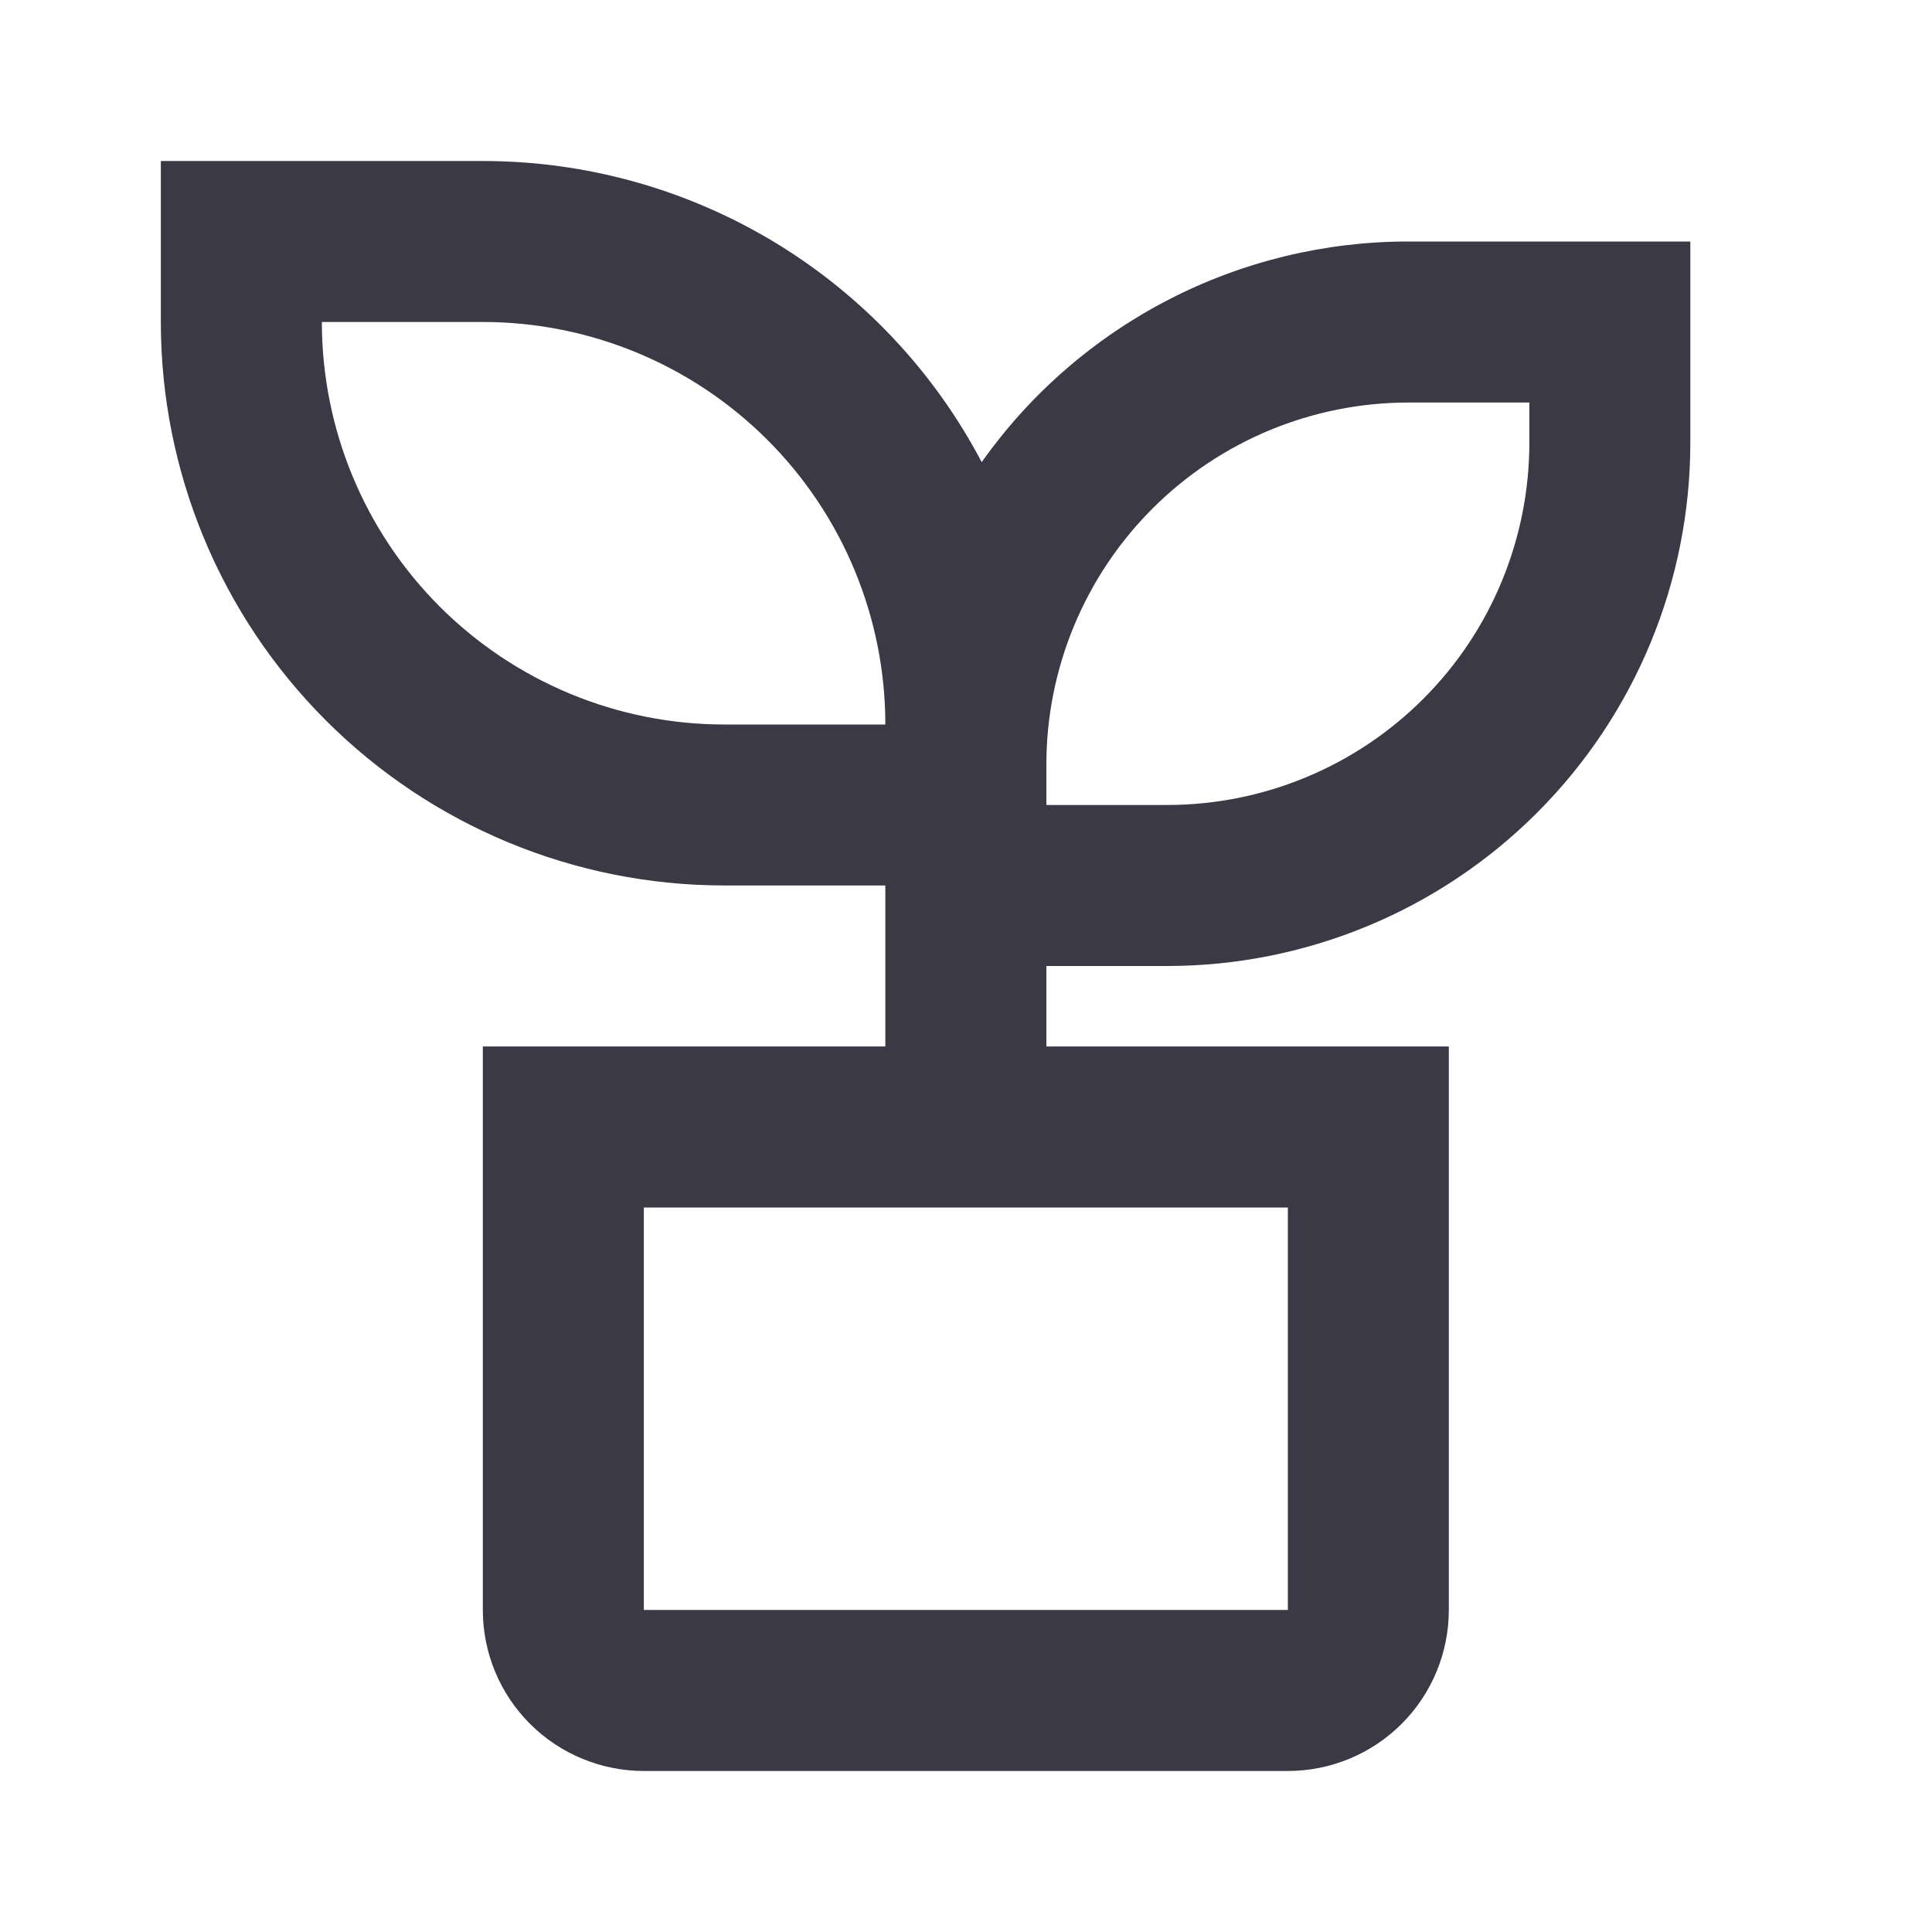 <svg width="32" height="32" viewBox="0 0 32 32" fill="none" xmlns="http://www.w3.org/2000/svg">
<path d="M7.997 2.667C9.698 2.666 11.367 3.13 12.824 4.009C14.28 4.889 15.468 6.149 16.26 7.654C17.06 6.524 18.12 5.602 19.35 4.966C20.581 4.33 21.946 3.999 23.331 4H27.997V7.333C27.997 9.632 27.084 11.836 25.459 13.461C23.834 15.087 21.629 16 19.331 16H17.331V17.333H23.997V26.666C23.997 27.374 23.716 28.052 23.216 28.552C22.716 29.052 22.038 29.333 21.331 29.333H10.664C9.957 29.333 9.279 29.052 8.778 28.552C8.278 28.052 7.997 27.374 7.997 26.666V17.333H14.664V14.666H11.997C9.522 14.666 7.148 13.683 5.398 11.933C3.647 10.182 2.664 7.809 2.664 5.333V2.667H7.997ZM21.331 20H10.664V26.666H21.331V20ZM25.331 6.667H23.331C21.739 6.667 20.213 7.299 19.088 8.424C17.963 9.549 17.331 11.075 17.331 12.666V13.333H19.331C20.119 13.333 20.899 13.178 21.627 12.876C22.355 12.575 23.016 12.133 23.573 11.576C24.131 11.019 24.573 10.357 24.874 9.629C25.175 8.901 25.331 8.121 25.331 7.333V6.667ZM7.997 5.333H5.331C5.331 7.101 6.033 8.797 7.283 10.047C8.534 11.297 10.229 12 11.997 12H14.664C14.664 10.232 13.962 8.536 12.711 7.286C11.461 6.036 9.766 5.333 7.997 5.333Z" fill="#3A3945"/>
</svg>
